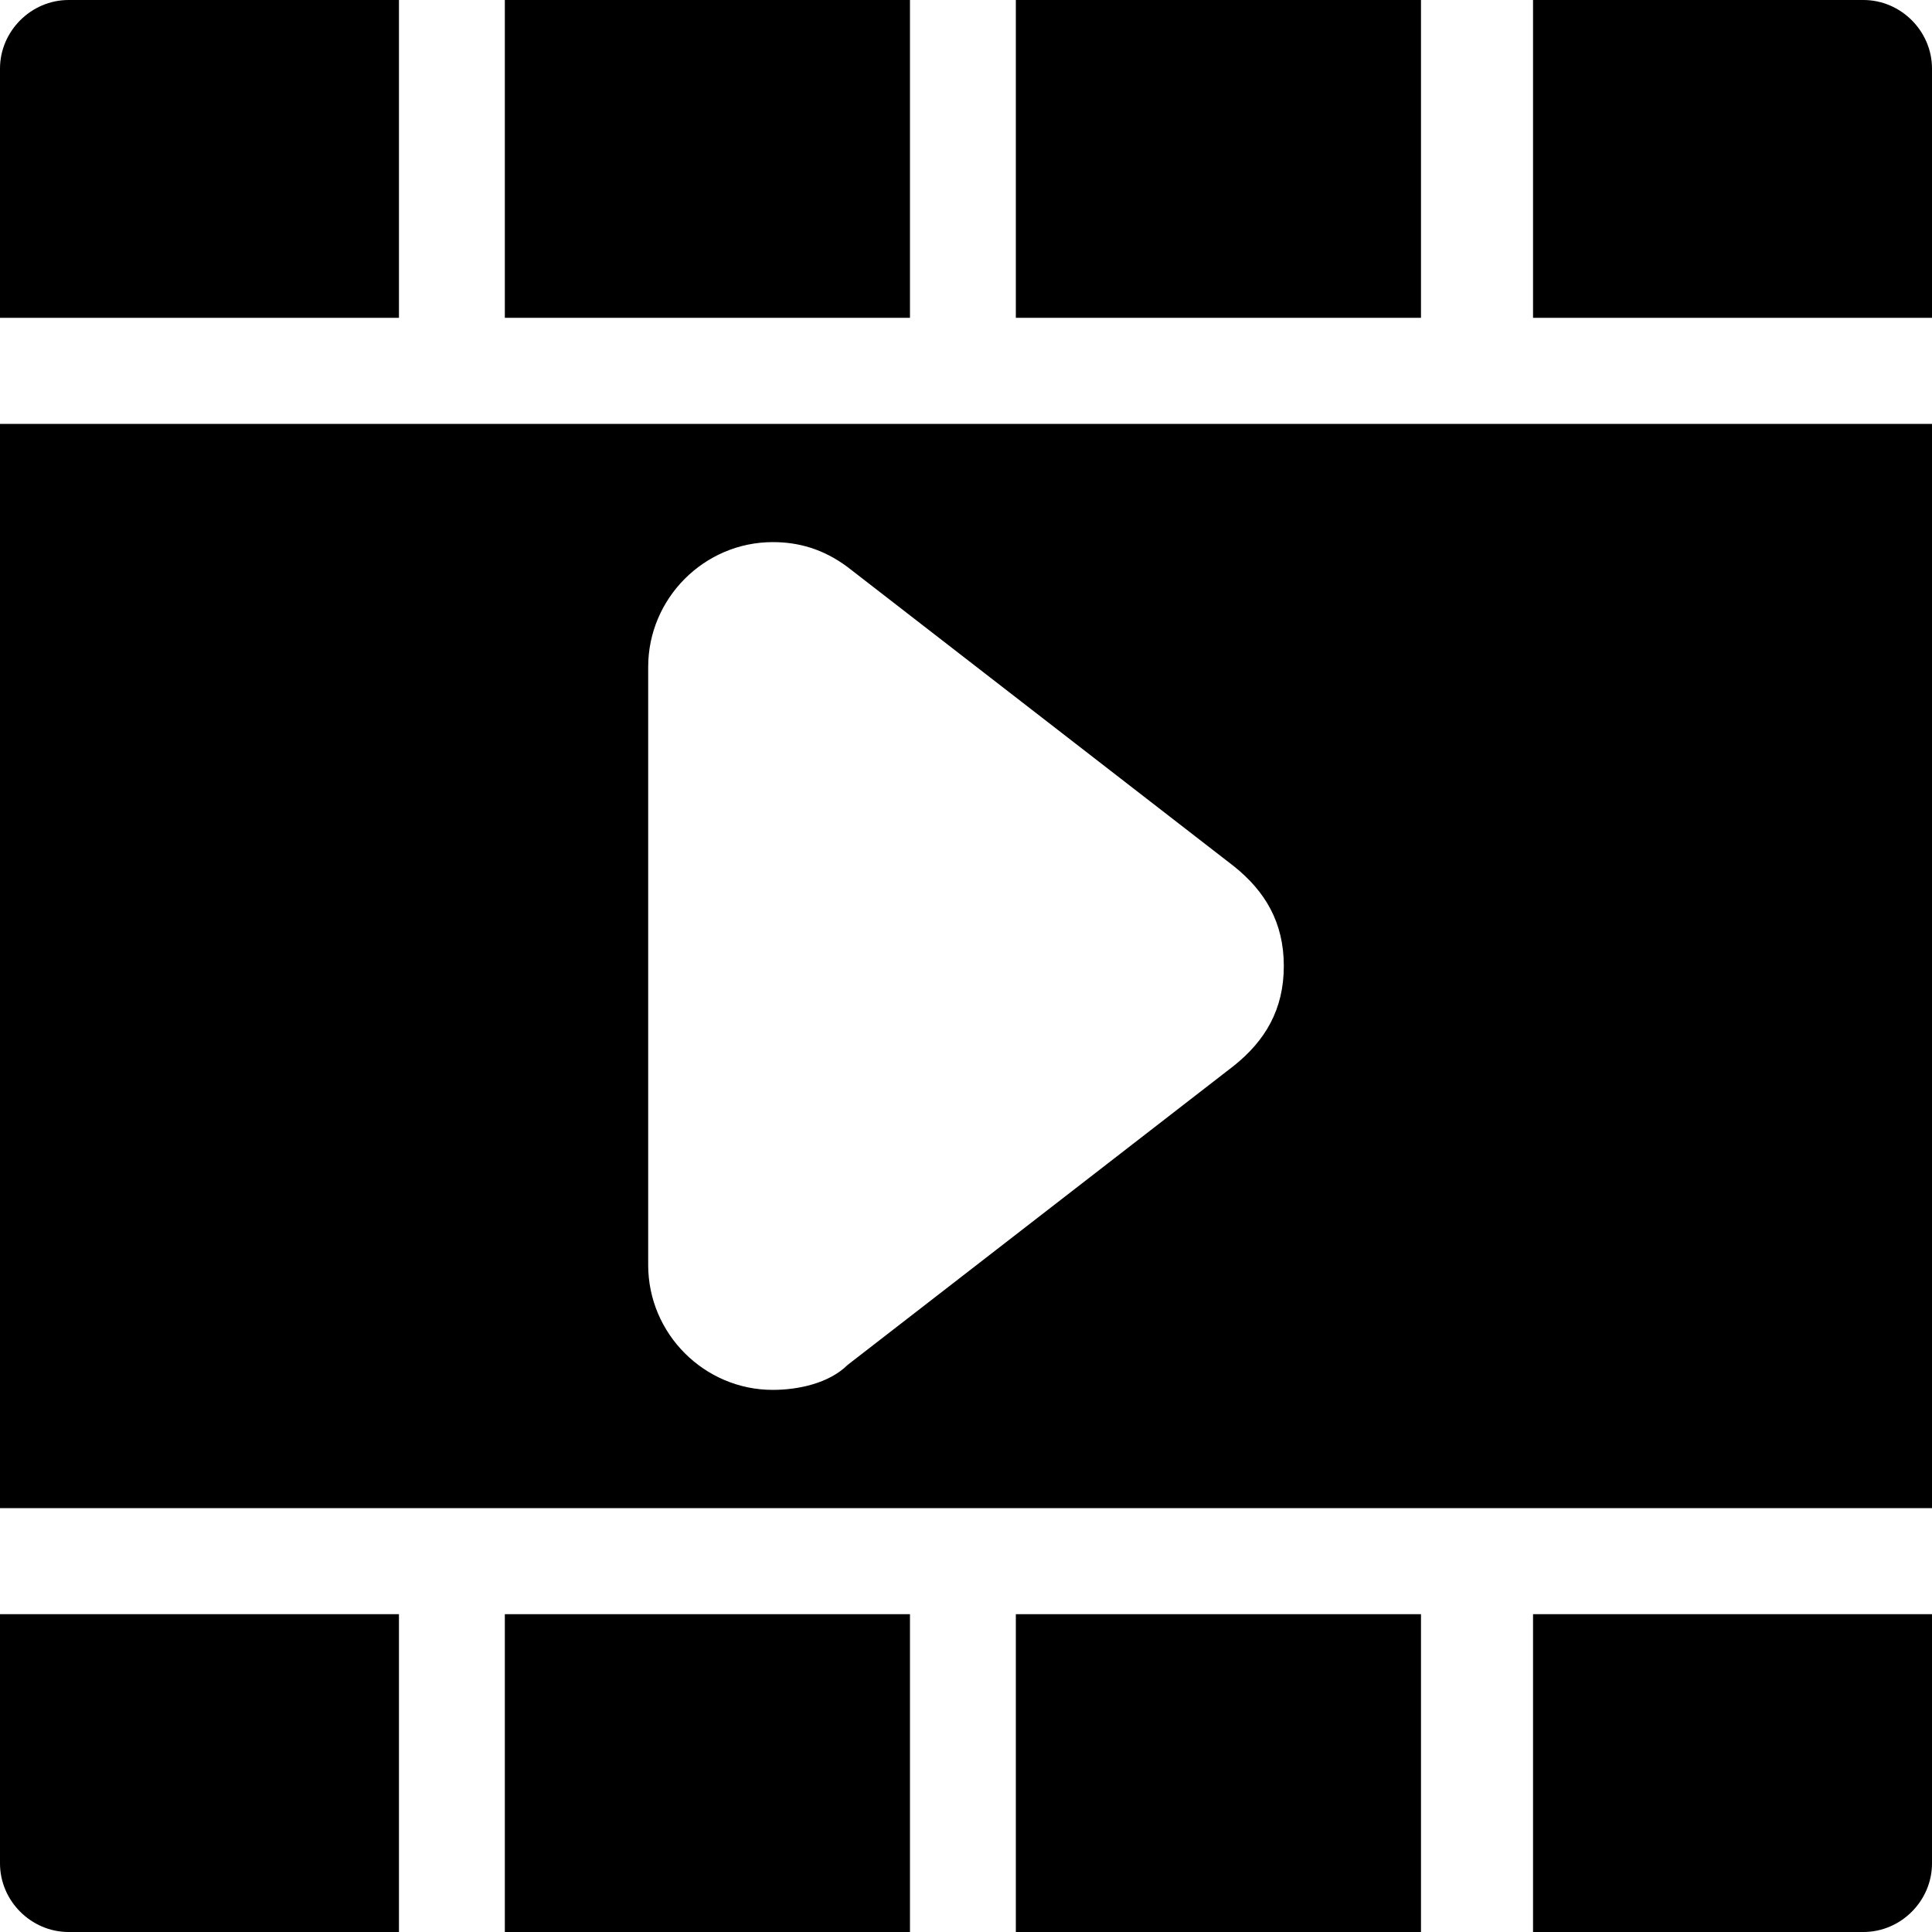 <svg width="10" height="10" viewBox="0 0 10 10" fill="none" xmlns="http://www.w3.org/2000/svg">
<path d="M2.065 0H0.355C0.161 0 0 0.161 0 0.355V1.645H2.065V0Z" fill="black"/>
<path d="M0.355 10H2.065V8.355H0V9.645C0 9.839 0.161 10 0.355 10Z" fill="black"/>
<path d="M7.355 0H5.258V1.645H7.355V0Z" fill="black"/>
<path d="M4.71 8.355H2.613V10H4.71V8.355Z" fill="black"/>
<path d="M4.71 0H2.613V1.645H4.71V0Z" fill="black"/>
<path d="M0 7.806H10V2.194H0V7.806ZM3.355 3.452C3.355 3.097 3.645 2.806 4 2.806C4.129 2.806 4.258 2.839 4.387 2.935L6.387 4.484C6.548 4.613 6.645 4.774 6.645 5C6.645 5.226 6.548 5.387 6.387 5.516L4.387 7.065C4.29 7.161 4.129 7.194 4 7.194C3.645 7.194 3.355 6.903 3.355 6.548V3.452Z" fill="black"/>
<path d="M7.935 1.645H10V0.355C10 0.161 9.839 0 9.645 0H7.935V1.645Z" fill="black"/>
<path d="M7.355 8.355H5.258V10H7.355V8.355Z" fill="black"/>
<path d="M7.935 10H9.645C9.839 10 10 9.839 10 9.645V8.355H7.935V10Z" fill="black"/>
</svg>
